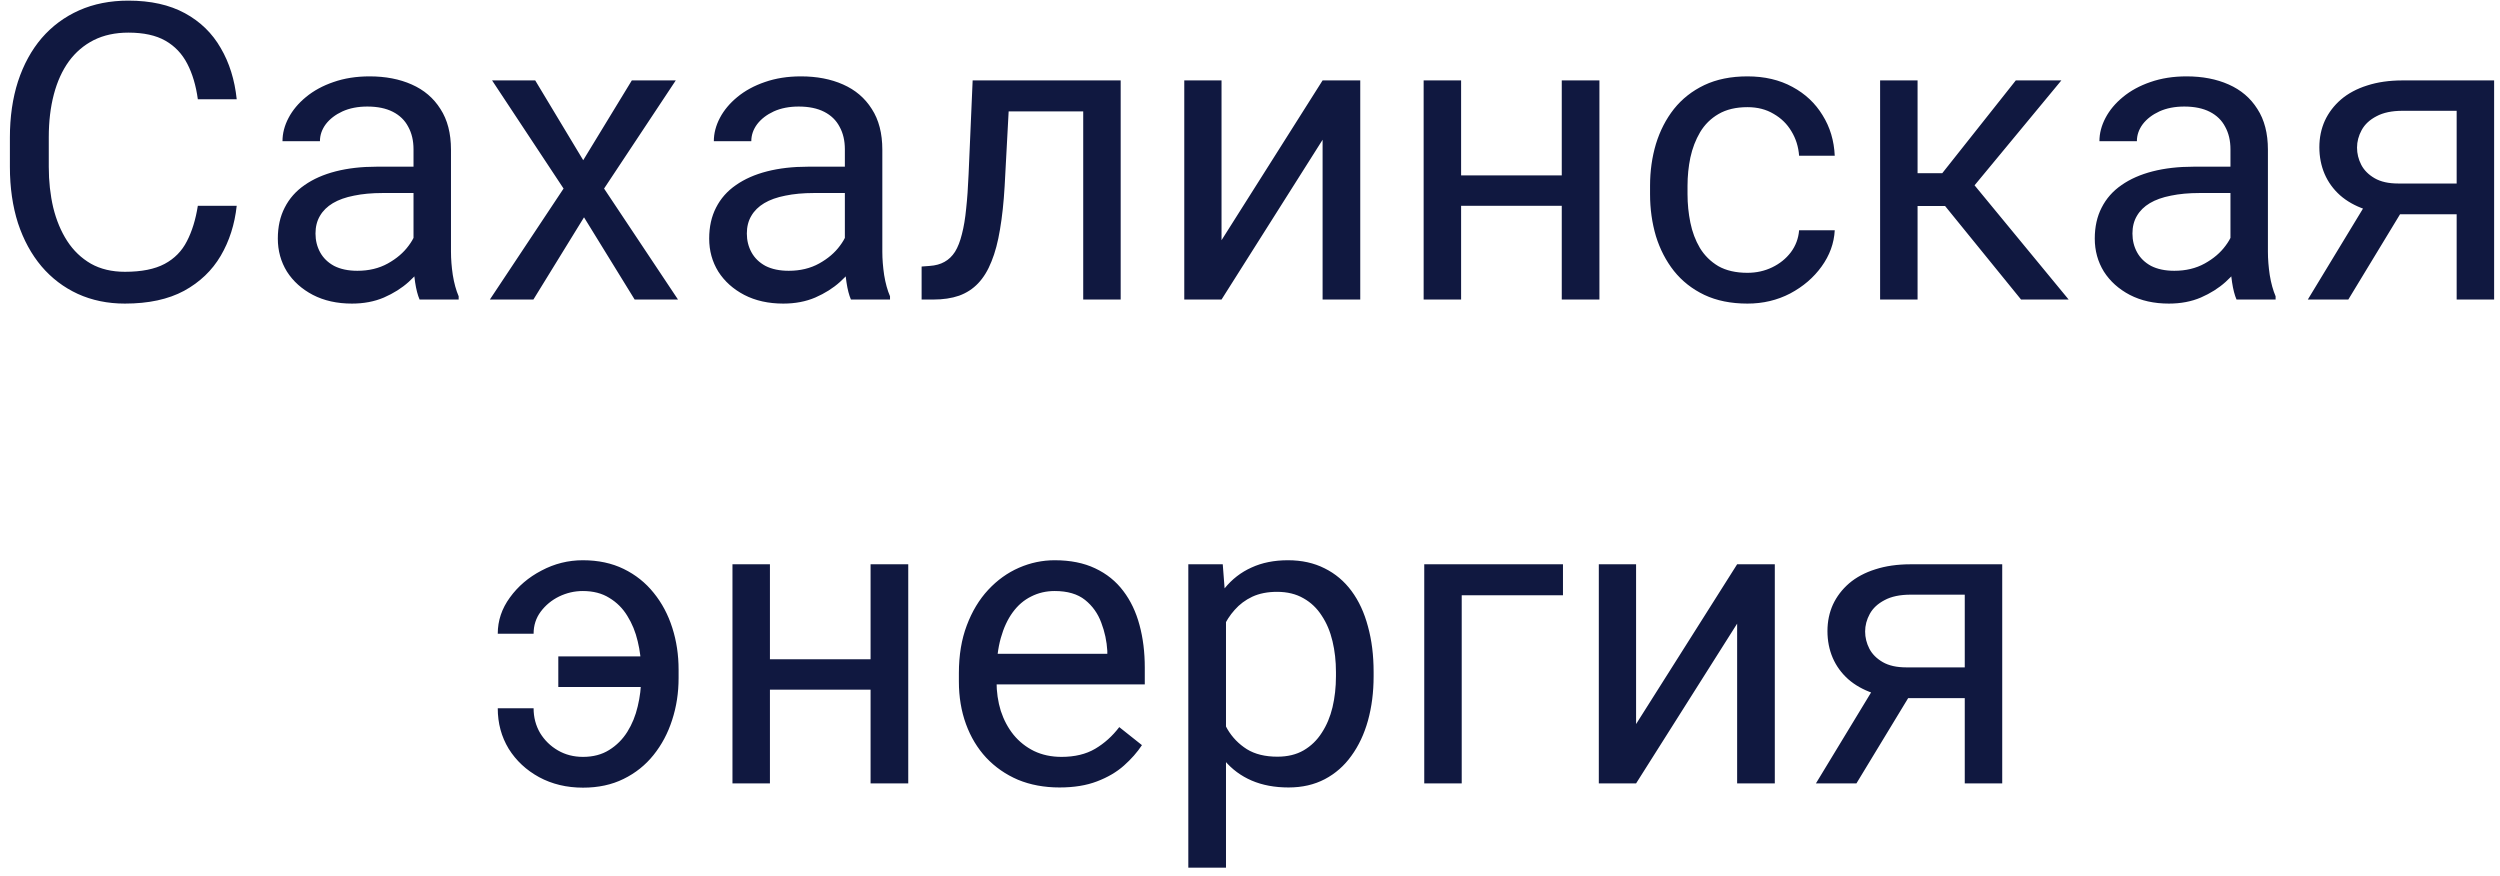 <svg width="217" height="76" viewBox="0 0 217 76" fill="none" xmlns="http://www.w3.org/2000/svg">
<path d="M17.172 17.861H20.547C20.371 19.479 19.908 20.926 19.158 22.203C18.408 23.48 17.348 24.494 15.977 25.244C14.605 25.982 12.895 26.352 10.844 26.352C9.344 26.352 7.979 26.07 6.748 25.508C5.529 24.945 4.48 24.148 3.602 23.117C2.723 22.074 2.043 20.826 1.562 19.373C1.094 17.908 0.859 16.279 0.859 14.486V11.938C0.859 10.145 1.094 8.521 1.562 7.068C2.043 5.604 2.729 4.35 3.619 3.307C4.521 2.264 5.605 1.461 6.871 0.898C8.137 0.336 9.561 0.055 11.143 0.055C13.076 0.055 14.711 0.418 16.047 1.145C17.383 1.871 18.42 2.879 19.158 4.168C19.908 5.445 20.371 6.928 20.547 8.615H17.172C17.008 7.42 16.703 6.395 16.258 5.539C15.812 4.672 15.18 4.004 14.359 3.535C13.539 3.066 12.467 2.832 11.143 2.832C10.006 2.832 9.004 3.049 8.137 3.482C7.281 3.916 6.561 4.531 5.975 5.328C5.4 6.125 4.967 7.08 4.674 8.193C4.381 9.307 4.234 10.543 4.234 11.902V14.486C4.234 15.74 4.363 16.918 4.621 18.02C4.891 19.121 5.295 20.088 5.834 20.92C6.373 21.752 7.059 22.408 7.891 22.889C8.723 23.357 9.707 23.592 10.844 23.592C12.285 23.592 13.434 23.363 14.289 22.906C15.145 22.449 15.789 21.793 16.223 20.938C16.668 20.082 16.984 19.057 17.172 17.861ZM35.893 22.748V12.957C35.893 12.207 35.74 11.557 35.435 11.006C35.143 10.443 34.697 10.01 34.1 9.705C33.502 9.4 32.764 9.248 31.885 9.248C31.064 9.248 30.344 9.389 29.723 9.67C29.113 9.951 28.633 10.32 28.281 10.777C27.941 11.234 27.771 11.727 27.771 12.254H24.52C24.52 11.574 24.695 10.9 25.047 10.232C25.398 9.564 25.902 8.961 26.559 8.422C27.227 7.871 28.023 7.438 28.949 7.121C29.887 6.793 30.93 6.629 32.078 6.629C33.461 6.629 34.68 6.863 35.734 7.332C36.801 7.801 37.633 8.51 38.23 9.459C38.84 10.396 39.145 11.574 39.145 12.992V21.852C39.145 22.484 39.197 23.158 39.303 23.873C39.42 24.588 39.59 25.203 39.812 25.719V26H36.42C36.256 25.625 36.127 25.127 36.033 24.506C35.94 23.873 35.893 23.287 35.893 22.748ZM36.455 14.469L36.49 16.754H33.203C32.277 16.754 31.451 16.83 30.725 16.982C29.998 17.123 29.389 17.34 28.896 17.633C28.404 17.926 28.029 18.295 27.771 18.74C27.514 19.174 27.385 19.684 27.385 20.27C27.385 20.867 27.52 21.412 27.789 21.904C28.059 22.396 28.463 22.789 29.002 23.082C29.553 23.363 30.227 23.504 31.023 23.504C32.02 23.504 32.898 23.293 33.66 22.871C34.422 22.449 35.025 21.934 35.471 21.324C35.928 20.715 36.174 20.123 36.209 19.549L37.598 21.113C37.516 21.605 37.293 22.15 36.93 22.748C36.566 23.346 36.08 23.92 35.471 24.471C34.873 25.01 34.158 25.461 33.326 25.824C32.506 26.176 31.58 26.352 30.549 26.352C29.26 26.352 28.129 26.1 27.156 25.596C26.195 25.092 25.445 24.418 24.906 23.574C24.379 22.719 24.115 21.764 24.115 20.709C24.115 19.689 24.314 18.793 24.713 18.02C25.111 17.234 25.686 16.584 26.436 16.068C27.186 15.541 28.088 15.143 29.143 14.873C30.197 14.604 31.375 14.469 32.676 14.469H36.455ZM46.457 6.98L50.623 13.906L54.842 6.98H58.656L52.434 16.367L58.85 26H55.088L50.693 18.863L46.299 26H42.52L48.918 16.367L42.713 6.98H46.457ZM73.334 22.748V12.957C73.334 12.207 73.182 11.557 72.877 11.006C72.584 10.443 72.139 10.01 71.541 9.705C70.943 9.4 70.205 9.248 69.326 9.248C68.506 9.248 67.785 9.389 67.164 9.67C66.555 9.951 66.074 10.32 65.723 10.777C65.383 11.234 65.213 11.727 65.213 12.254H61.961C61.961 11.574 62.137 10.9 62.488 10.232C62.84 9.564 63.344 8.961 64 8.422C64.668 7.871 65.465 7.438 66.391 7.121C67.328 6.793 68.371 6.629 69.519 6.629C70.902 6.629 72.121 6.863 73.176 7.332C74.242 7.801 75.074 8.51 75.672 9.459C76.281 10.396 76.586 11.574 76.586 12.992V21.852C76.586 22.484 76.639 23.158 76.744 23.873C76.861 24.588 77.031 25.203 77.254 25.719V26H73.861C73.697 25.625 73.568 25.127 73.475 24.506C73.381 23.873 73.334 23.287 73.334 22.748ZM73.897 14.469L73.932 16.754H70.644C69.719 16.754 68.893 16.83 68.166 16.982C67.439 17.123 66.83 17.34 66.338 17.633C65.846 17.926 65.471 18.295 65.213 18.74C64.955 19.174 64.826 19.684 64.826 20.27C64.826 20.867 64.961 21.412 65.231 21.904C65.5 22.396 65.904 22.789 66.443 23.082C66.994 23.363 67.668 23.504 68.465 23.504C69.461 23.504 70.34 23.293 71.102 22.871C71.863 22.449 72.467 21.934 72.912 21.324C73.369 20.715 73.615 20.123 73.65 19.549L75.039 21.113C74.957 21.605 74.734 22.15 74.371 22.748C74.008 23.346 73.522 23.92 72.912 24.471C72.314 25.01 71.6 25.461 70.768 25.824C69.947 26.176 69.022 26.352 67.99 26.352C66.701 26.352 65.57 26.1 64.598 25.596C63.637 25.092 62.887 24.418 62.348 23.574C61.82 22.719 61.557 21.764 61.557 20.709C61.557 19.689 61.756 18.793 62.154 18.02C62.553 17.234 63.127 16.584 63.877 16.068C64.627 15.541 65.529 15.143 66.584 14.873C67.639 14.604 68.816 14.469 70.117 14.469H73.897ZM94.41 6.98V9.67H85.217V6.98H94.41ZM97.275 6.98V26H94.023V6.98H97.275ZM84.426 6.98H87.695L87.203 16.156C87.121 17.574 86.986 18.828 86.799 19.918C86.623 20.996 86.377 21.922 86.061 22.695C85.756 23.469 85.369 24.102 84.9 24.594C84.443 25.074 83.893 25.432 83.248 25.666C82.603 25.889 81.859 26 81.016 26H79.996V23.135L80.699 23.082C81.203 23.047 81.631 22.93 81.982 22.73C82.346 22.531 82.65 22.238 82.897 21.852C83.143 21.453 83.342 20.943 83.494 20.322C83.658 19.701 83.781 18.963 83.863 18.107C83.957 17.252 84.027 16.256 84.074 15.119L84.426 6.98ZM106.029 20.85L114.801 6.98H118.07V26H114.801V12.131L106.029 26H102.795V6.98H106.029V20.85ZM136.193 15.225V17.861H126.139V15.225H136.193ZM126.824 6.98V26H123.572V6.98H126.824ZM138.83 6.98V26H135.561V6.98H138.83ZM151.68 23.68C152.453 23.68 153.168 23.521 153.824 23.205C154.48 22.889 155.02 22.455 155.441 21.904C155.863 21.342 156.104 20.703 156.162 19.988H159.256C159.197 21.113 158.816 22.162 158.113 23.135C157.422 24.096 156.514 24.875 155.389 25.473C154.264 26.059 153.027 26.352 151.68 26.352C150.25 26.352 149.002 26.1 147.936 25.596C146.881 25.092 146.002 24.4 145.299 23.521C144.607 22.643 144.086 21.635 143.734 20.498C143.395 19.35 143.225 18.137 143.225 16.859V16.121C143.225 14.844 143.395 13.637 143.734 12.5C144.086 11.352 144.607 10.338 145.299 9.459C146.002 8.58 146.881 7.889 147.936 7.385C149.002 6.881 150.25 6.629 151.68 6.629C153.168 6.629 154.469 6.934 155.582 7.543C156.695 8.141 157.568 8.961 158.201 10.004C158.846 11.035 159.197 12.207 159.256 13.52H156.162C156.104 12.734 155.881 12.025 155.494 11.393C155.119 10.76 154.604 10.256 153.947 9.881C153.303 9.494 152.547 9.301 151.68 9.301C150.684 9.301 149.846 9.5 149.166 9.898C148.498 10.285 147.965 10.812 147.566 11.48C147.18 12.137 146.898 12.869 146.723 13.678C146.559 14.475 146.477 15.289 146.477 16.121V16.859C146.477 17.691 146.559 18.512 146.723 19.32C146.887 20.129 147.162 20.861 147.549 21.518C147.947 22.174 148.48 22.701 149.148 23.1C149.828 23.486 150.672 23.68 151.68 23.68ZM166.445 6.98V26H163.193V6.98H166.445ZM178.926 6.98L169.908 17.879H165.355L164.863 15.031H168.59L174.971 6.98H178.926ZM175.428 26L168.432 17.387L170.523 15.031L179.559 26H175.428ZM193.604 22.748V12.957C193.604 12.207 193.451 11.557 193.146 11.006C192.854 10.443 192.408 10.01 191.811 9.705C191.213 9.4 190.475 9.248 189.596 9.248C188.775 9.248 188.055 9.389 187.434 9.67C186.824 9.951 186.344 10.32 185.992 10.777C185.652 11.234 185.482 11.727 185.482 12.254H182.23C182.23 11.574 182.406 10.9 182.758 10.232C183.109 9.564 183.613 8.961 184.27 8.422C184.938 7.871 185.734 7.438 186.66 7.121C187.598 6.793 188.641 6.629 189.789 6.629C191.172 6.629 192.391 6.863 193.445 7.332C194.512 7.801 195.344 8.51 195.941 9.459C196.551 10.396 196.855 11.574 196.855 12.992V21.852C196.855 22.484 196.908 23.158 197.014 23.873C197.131 24.588 197.301 25.203 197.523 25.719V26H194.131C193.967 25.625 193.838 25.127 193.744 24.506C193.65 23.873 193.604 23.287 193.604 22.748ZM194.166 14.469L194.201 16.754H190.914C189.988 16.754 189.162 16.83 188.436 16.982C187.709 17.123 187.1 17.34 186.607 17.633C186.115 17.926 185.74 18.295 185.482 18.74C185.225 19.174 185.096 19.684 185.096 20.27C185.096 20.867 185.23 21.412 185.5 21.904C185.77 22.396 186.174 22.789 186.713 23.082C187.264 23.363 187.938 23.504 188.734 23.504C189.73 23.504 190.609 23.293 191.371 22.871C192.133 22.449 192.736 21.934 193.182 21.324C193.639 20.715 193.885 20.123 193.92 19.549L195.309 21.113C195.227 21.605 195.004 22.15 194.641 22.748C194.277 23.346 193.791 23.92 193.182 24.471C192.584 25.01 191.869 25.461 191.037 25.824C190.217 26.176 189.291 26.352 188.26 26.352C186.971 26.352 185.84 26.1 184.867 25.596C183.906 25.092 183.156 24.418 182.617 23.574C182.09 22.719 181.826 21.764 181.826 20.709C181.826 19.689 182.025 18.793 182.424 18.02C182.822 17.234 183.396 16.584 184.146 16.068C184.896 15.541 185.799 15.143 186.854 14.873C187.908 14.604 189.086 14.469 190.387 14.469H194.166ZM205.82 16.93H209.336L203.834 26H200.318L205.82 16.93ZM208.545 6.98H216.49V26H213.238V9.617H208.545C207.619 9.617 206.863 9.775 206.277 10.092C205.691 10.396 205.264 10.795 204.994 11.287C204.725 11.779 204.59 12.289 204.59 12.816C204.59 13.332 204.713 13.83 204.959 14.31C205.205 14.779 205.592 15.166 206.119 15.471C206.646 15.775 207.326 15.928 208.158 15.928H214.117V18.6H208.158C207.068 18.6 206.102 18.453 205.258 18.16C204.414 17.867 203.699 17.463 203.113 16.947C202.527 16.42 202.082 15.805 201.777 15.102C201.473 14.387 201.32 13.613 201.32 12.781C201.32 11.949 201.479 11.182 201.795 10.479C202.123 9.775 202.592 9.16 203.201 8.633C203.822 8.105 204.578 7.701 205.469 7.42C206.371 7.127 207.396 6.98 208.545 6.98ZM50.588 51.301C49.873 51.301 49.188 51.459 48.531 51.775C47.887 52.092 47.353 52.531 46.932 53.094C46.522 53.645 46.316 54.283 46.316 55.01H43.205C43.205 53.873 43.557 52.824 44.26 51.863C44.963 50.891 45.877 50.111 47.002 49.525C48.127 48.928 49.322 48.629 50.588 48.629C51.924 48.629 53.107 48.881 54.139 49.385C55.17 49.889 56.037 50.58 56.74 51.459C57.455 52.338 57.994 53.352 58.357 54.5C58.721 55.637 58.902 56.844 58.902 58.121V58.859C58.902 60.137 58.715 61.35 58.34 62.498C57.977 63.635 57.438 64.648 56.723 65.539C56.02 66.418 55.152 67.109 54.121 67.613C53.102 68.117 51.93 68.369 50.605 68.369C49.188 68.369 47.916 68.064 46.791 67.455C45.678 66.846 44.799 66.025 44.154 64.994C43.522 63.951 43.205 62.779 43.205 61.478H46.316C46.316 62.264 46.504 62.978 46.879 63.623C47.266 64.256 47.781 64.76 48.426 65.135C49.07 65.51 49.797 65.697 50.605 65.697C51.484 65.697 52.24 65.498 52.873 65.1C53.518 64.701 54.045 64.174 54.455 63.518C54.865 62.861 55.164 62.129 55.352 61.32C55.551 60.5 55.65 59.68 55.65 58.859V58.121C55.65 57.289 55.551 56.469 55.352 55.66C55.164 54.852 54.865 54.119 54.455 53.463C54.057 52.807 53.535 52.285 52.891 51.898C52.258 51.5 51.49 51.301 50.588 51.301ZM57.232 56.978V59.633H48.461V56.978H57.232ZM76.199 57.225V59.861H66.144V57.225H76.199ZM66.83 48.98V68H63.578V48.98H66.83ZM78.836 48.98V68H75.566V48.98H78.836ZM91.967 68.352C90.643 68.352 89.441 68.129 88.363 67.684C87.297 67.227 86.377 66.588 85.603 65.768C84.842 64.947 84.256 63.975 83.846 62.85C83.436 61.725 83.231 60.494 83.231 59.158V58.42C83.231 56.873 83.459 55.496 83.916 54.289C84.373 53.07 84.994 52.039 85.779 51.195C86.564 50.352 87.455 49.713 88.451 49.279C89.447 48.846 90.478 48.629 91.545 48.629C92.904 48.629 94.076 48.863 95.061 49.332C96.057 49.801 96.871 50.457 97.504 51.301C98.137 52.133 98.606 53.117 98.91 54.254C99.215 55.379 99.367 56.609 99.367 57.945V59.404H85.164V56.75H96.115V56.504C96.068 55.66 95.893 54.84 95.588 54.043C95.295 53.246 94.826 52.59 94.182 52.074C93.537 51.559 92.658 51.301 91.545 51.301C90.807 51.301 90.127 51.459 89.506 51.775C88.885 52.08 88.352 52.537 87.906 53.147C87.461 53.756 87.115 54.5 86.869 55.379C86.623 56.258 86.5 57.272 86.5 58.42V59.158C86.5 60.06 86.623 60.91 86.869 61.707C87.127 62.492 87.496 63.184 87.977 63.781C88.469 64.379 89.061 64.848 89.752 65.188C90.455 65.527 91.252 65.697 92.143 65.697C93.291 65.697 94.264 65.463 95.061 64.994C95.857 64.525 96.555 63.898 97.152 63.113L99.121 64.678C98.711 65.299 98.189 65.891 97.557 66.453C96.924 67.016 96.144 67.473 95.219 67.824C94.305 68.176 93.221 68.352 91.967 68.352ZM106.416 52.637V75.312H103.146V48.98H106.135L106.416 52.637ZM119.23 58.332V58.701C119.23 60.084 119.066 61.367 118.738 62.551C118.41 63.723 117.93 64.742 117.297 65.609C116.676 66.477 115.908 67.15 114.994 67.631C114.08 68.111 113.031 68.352 111.848 68.352C110.641 68.352 109.574 68.152 108.648 67.754C107.723 67.356 106.938 66.775 106.293 66.014C105.648 65.252 105.133 64.338 104.746 63.272C104.371 62.205 104.113 61.004 103.973 59.668V57.699C104.113 56.293 104.377 55.033 104.764 53.92C105.15 52.807 105.66 51.857 106.293 51.072C106.938 50.275 107.717 49.672 108.631 49.262C109.545 48.84 110.6 48.629 111.795 48.629C112.99 48.629 114.051 48.863 114.977 49.332C115.902 49.789 116.682 50.445 117.314 51.301C117.947 52.156 118.422 53.182 118.738 54.377C119.066 55.56 119.23 56.879 119.23 58.332ZM115.961 58.701V58.332C115.961 57.383 115.861 56.492 115.662 55.66C115.463 54.816 115.152 54.078 114.73 53.445C114.32 52.801 113.793 52.297 113.148 51.934C112.504 51.559 111.736 51.371 110.846 51.371C110.025 51.371 109.311 51.512 108.701 51.793C108.104 52.074 107.594 52.455 107.172 52.935C106.75 53.404 106.404 53.943 106.135 54.553C105.877 55.15 105.684 55.772 105.555 56.416V60.969C105.789 61.789 106.117 62.562 106.539 63.289C106.961 64.004 107.523 64.584 108.227 65.029C108.93 65.463 109.814 65.68 110.881 65.68C111.76 65.68 112.516 65.498 113.148 65.135C113.793 64.76 114.32 64.25 114.73 63.605C115.152 62.961 115.463 62.223 115.662 61.391C115.861 60.547 115.961 59.65 115.961 58.701ZM135.666 48.98V51.67H126.877V68H123.625V48.98H135.666ZM142.012 62.85L150.783 48.98H154.053V68H150.783V54.131L142.012 68H138.777V48.98H142.012V62.85ZM163.123 58.93H166.639L161.137 68H157.621L163.123 58.93ZM165.848 48.98H173.793V68H170.541V51.617H165.848C164.922 51.617 164.166 51.775 163.58 52.092C162.994 52.397 162.566 52.795 162.297 53.287C162.027 53.779 161.893 54.289 161.893 54.816C161.893 55.332 162.016 55.83 162.262 56.31C162.508 56.779 162.895 57.166 163.422 57.471C163.949 57.775 164.629 57.928 165.461 57.928H171.42V60.6H165.461C164.371 60.6 163.404 60.453 162.561 60.16C161.717 59.867 161.002 59.463 160.416 58.947C159.83 58.42 159.385 57.805 159.08 57.102C158.775 56.387 158.623 55.613 158.623 54.781C158.623 53.949 158.781 53.182 159.098 52.478C159.426 51.775 159.895 51.16 160.504 50.633C161.125 50.105 161.881 49.701 162.771 49.42C163.674 49.127 164.699 48.98 165.848 48.98Z" fill="#101840"/>
</svg>
